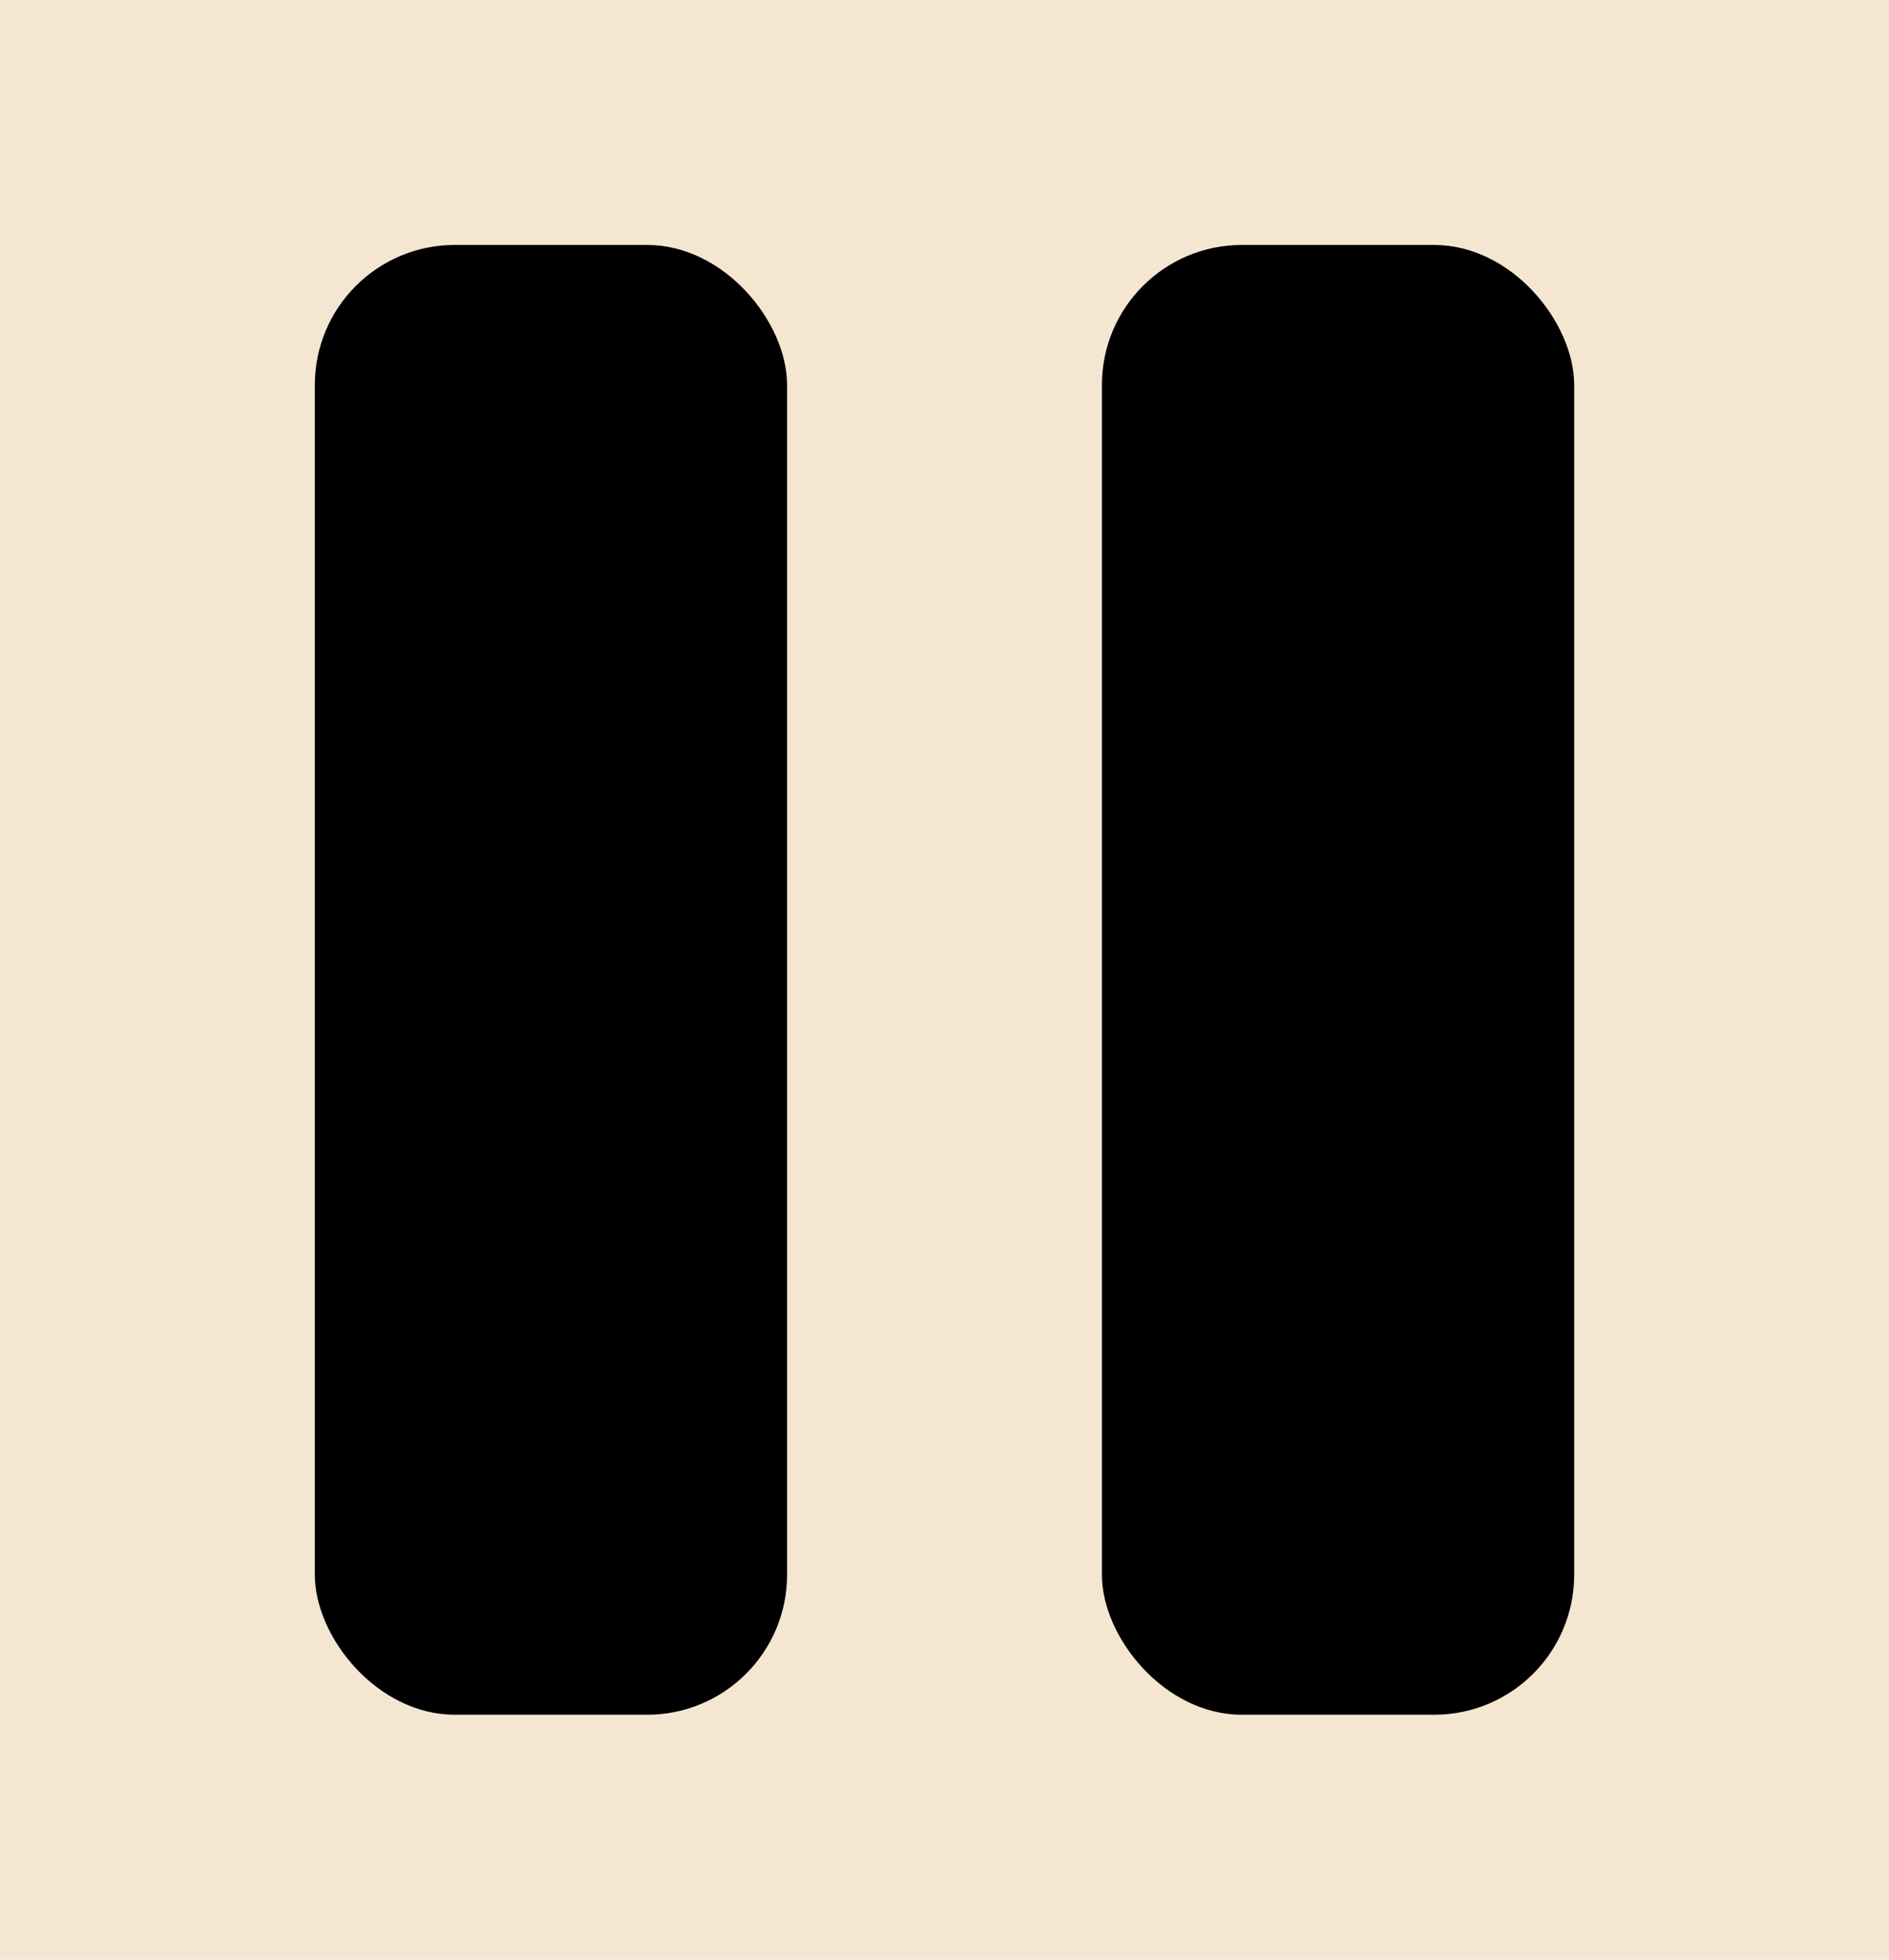 <svg width="27" height="28" viewBox="0 0 27 28" fill="none" xmlns="http://www.w3.org/2000/svg">
<g id="Pause">
<rect width="27" height="28" fill="#F4E6D1"/>
<rect id="Rectangle" x="4.5" y="3.5" width="6.75" height="21" rx="2" fill="black"/>
<rect id="Rectangle Copy" x="15.75" y="3.5" width="6.75" height="21" rx="2" fill="black"/>
</g>
</svg>

